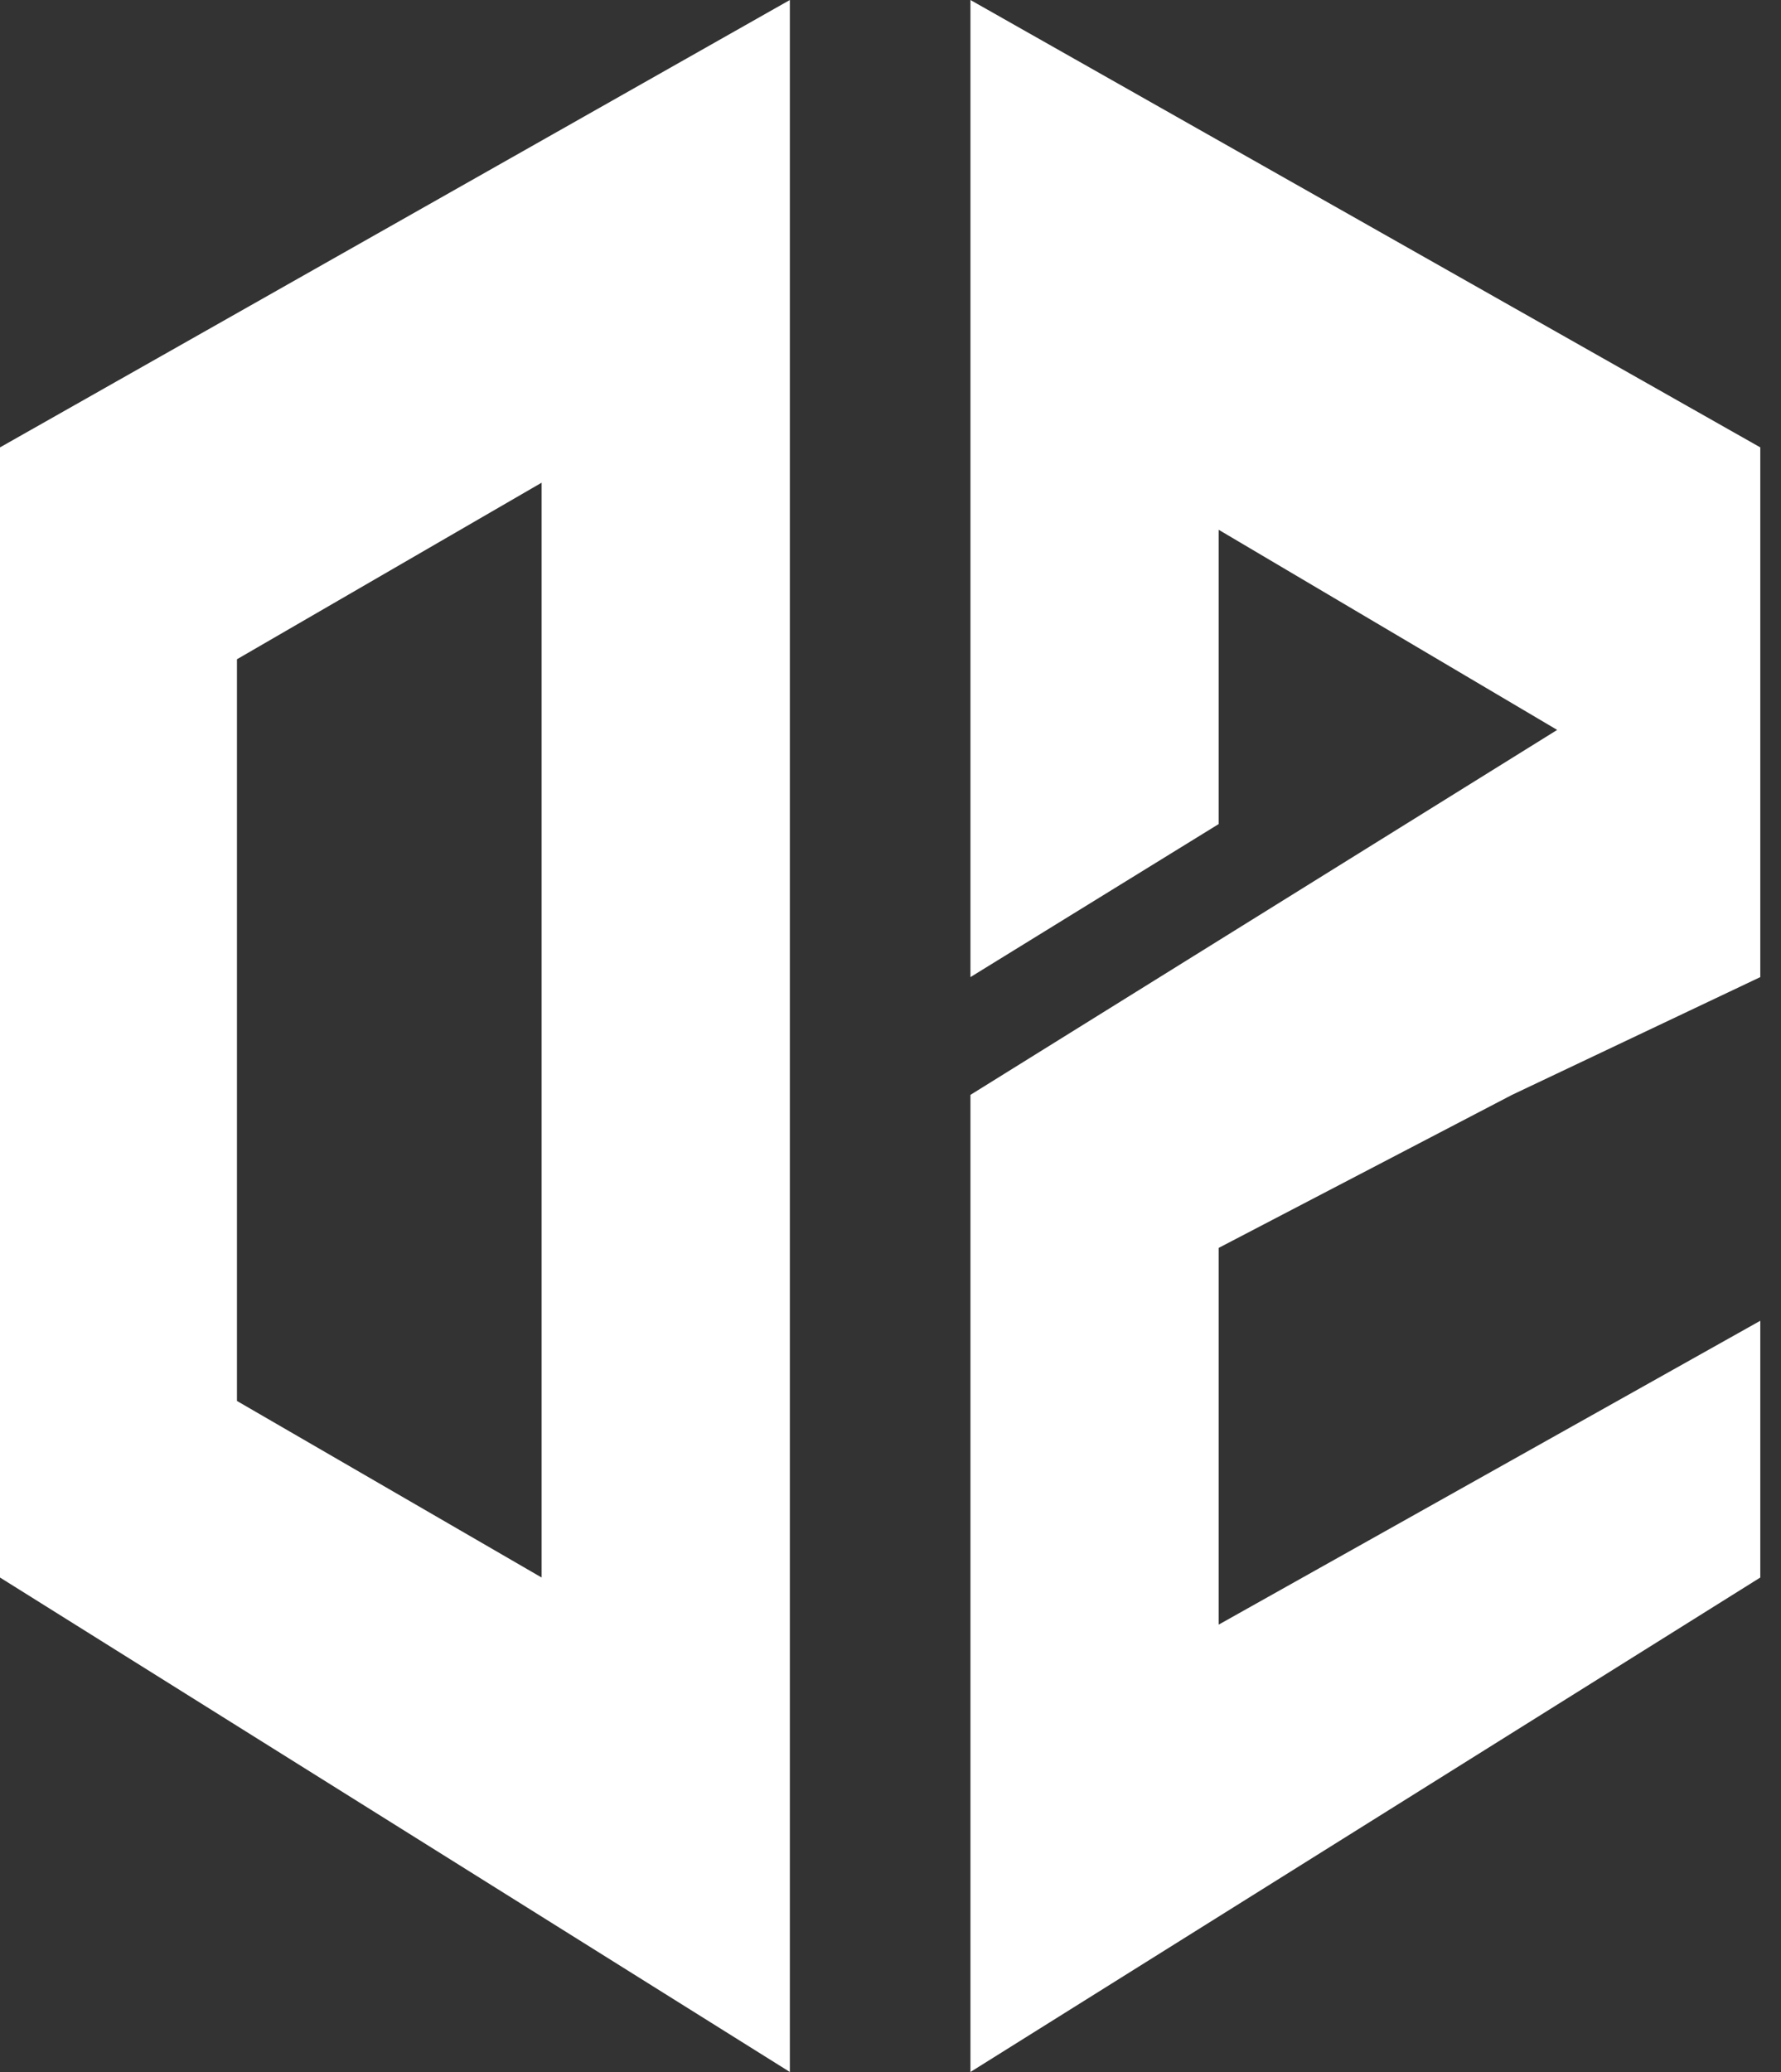 <svg width="43" height="50" viewBox="0 0 43 50" fill="none" xmlns="http://www.w3.org/2000/svg">
<rect x="0" y="0" width="43" height="50" fill="#333333" stroke="none"/>
<path d="M0 10.796L19.07 0V50L13.077 38.068V11.648L5.721 15.909V25.284V33.807L13.077 38.068L19.07 50L0 38.068V10.796Z" fill="white"/>
<path d="M42.5 10.796L23.43 0V23.579L29.423 19.886V12.784L37.596 17.614L23.43 26.421H29.968H36.506L42.5 23.579V31.872L29.423 39.205V30.114L36.506 26.421H29.968H23.43V50L42.5 38.068V10.796Z" fill="white"/>
</svg>
